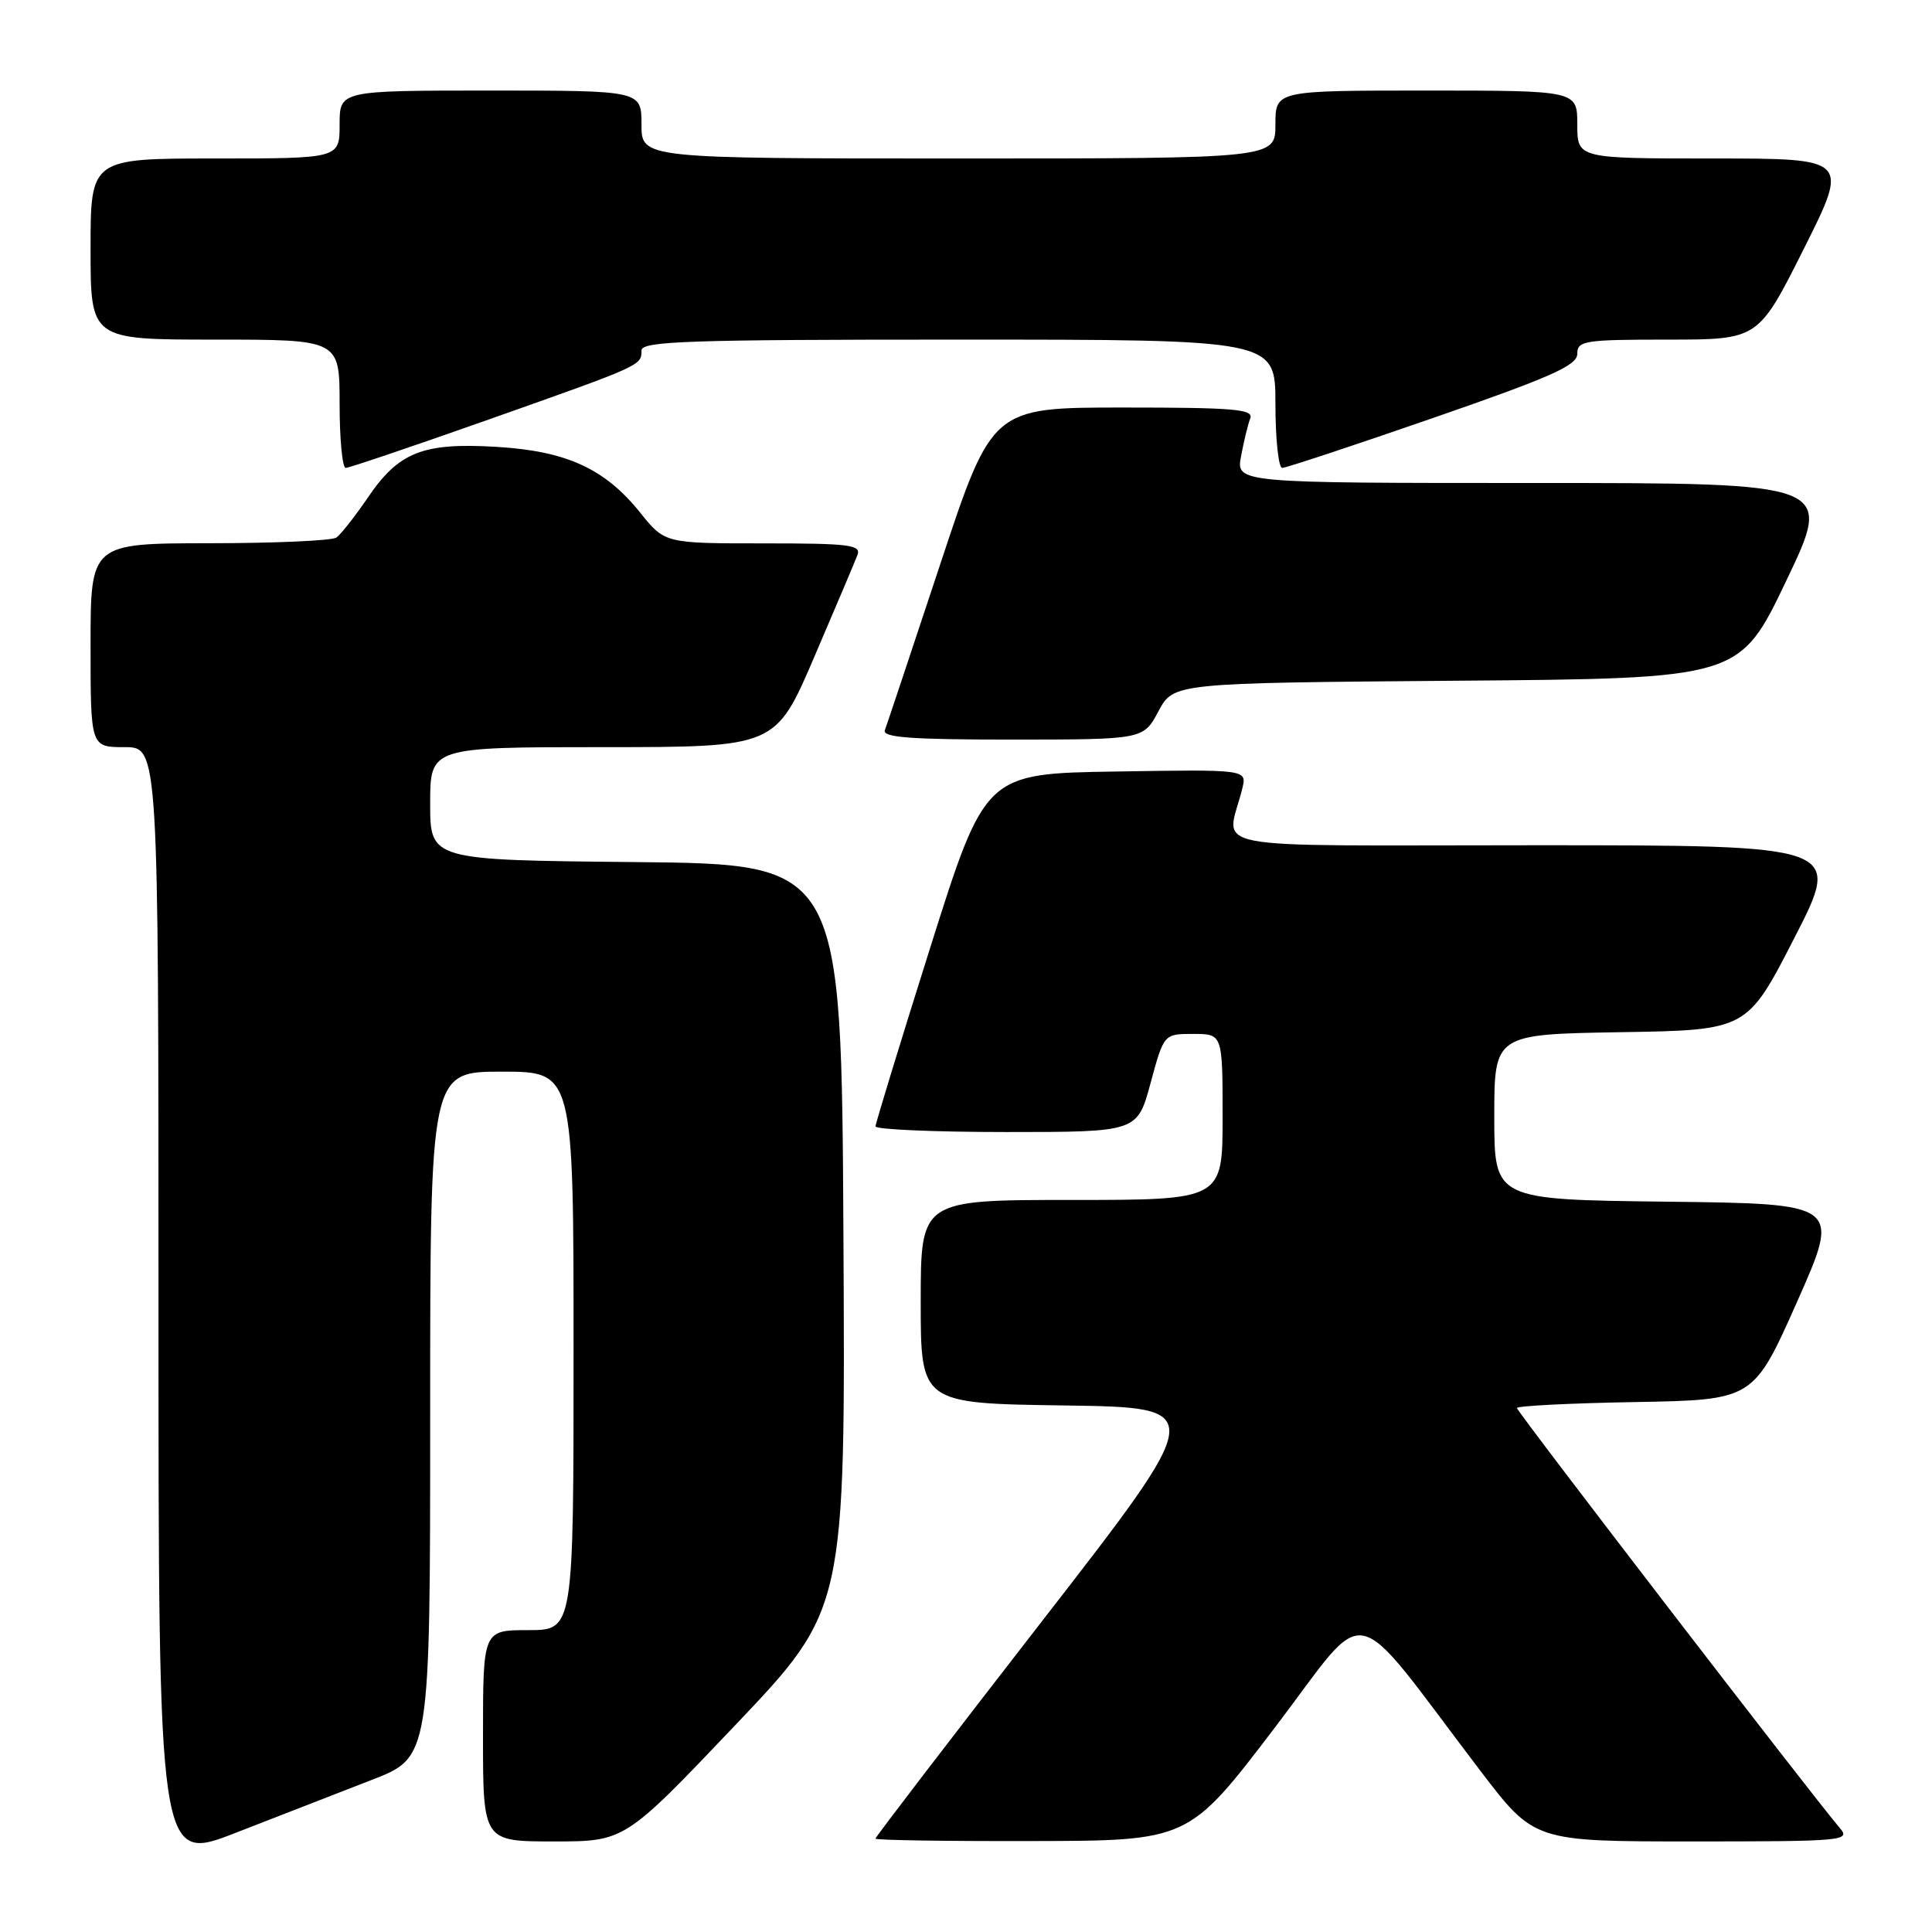 <?xml version="1.0" encoding="UTF-8" standalone="no"?>
<!DOCTYPE svg PUBLIC "-//W3C//DTD SVG 1.1//EN" "http://www.w3.org/Graphics/SVG/1.1/DTD/svg11.dtd" >
<svg xmlns="http://www.w3.org/2000/svg" xmlns:xlink="http://www.w3.org/1999/xlink" version="1.1" viewBox="0 0 256 256">
 <g >
 <path fill="currentColor"
d=" M 49.25 235.85 C 57.00 232.85 57.00 232.85 57.00 187.43 C 57.00 142.00 57.00 142.00 66.50 142.00 C 76.00 142.00 76.00 142.00 76.00 179.00 C 76.00 216.00 76.00 216.00 70.00 216.00 C 64.00 216.00 64.00 216.00 64.00 230.00 C 64.00 244.00 64.00 244.00 73.39 244.00 C 82.78 244.00 82.78 244.00 97.40 228.62 C 112.02 213.24 112.02 213.24 111.76 163.87 C 111.50 114.50 111.50 114.50 84.25 114.23 C 57.00 113.97 57.00 113.97 57.00 106.48 C 57.00 99.00 57.00 99.00 79.88 99.00 C 102.77 99.00 102.77 99.00 107.89 87.06 C 110.71 80.50 113.28 74.42 113.61 73.56 C 114.14 72.19 112.59 72.00 101.15 72.00 C 88.09 72.00 88.09 72.00 84.80 67.89 C 80.12 62.08 75.05 59.76 65.77 59.21 C 56.05 58.63 52.85 59.89 48.77 65.89 C 47.04 68.43 45.15 70.83 44.57 71.23 C 43.98 71.64 36.41 71.98 27.75 71.98 C 12.00 72.00 12.00 72.00 12.00 85.50 C 12.00 99.00 12.00 99.00 16.50 99.00 C 21.00 99.00 21.00 99.00 21.00 172.92 C 21.00 246.85 21.00 246.85 31.25 242.85 C 36.89 240.65 44.99 237.50 49.25 235.85 Z  M 168.89 228.96 C 181.75 212.08 178.46 211.40 196.15 234.63 C 203.29 244.00 203.29 244.00 224.30 244.00 C 244.22 244.00 245.23 243.91 243.81 242.25 C 240.33 238.21 201.00 187.05 201.00 186.57 C 201.00 186.29 208.05 185.93 216.67 185.78 C 232.34 185.50 232.34 185.50 238.12 172.50 C 243.89 159.50 243.89 159.50 220.94 159.23 C 198.00 158.96 198.00 158.96 198.00 148.01 C 198.00 137.05 198.00 137.05 214.75 136.77 C 231.50 136.50 231.50 136.50 237.78 124.25 C 244.06 112.00 244.06 112.00 203.42 112.00 C 157.98 112.00 162.57 112.89 164.61 104.48 C 165.23 101.95 165.23 101.95 147.88 102.23 C 130.54 102.50 130.54 102.50 123.28 125.50 C 119.29 138.15 116.02 148.84 116.01 149.25 C 116.01 149.66 123.81 150.00 133.35 150.00 C 150.70 150.00 150.70 150.00 152.46 143.50 C 154.22 137.00 154.22 137.00 158.11 137.00 C 162.00 137.00 162.00 137.00 162.00 148.00 C 162.00 159.00 162.00 159.00 142.00 159.00 C 122.00 159.00 122.00 159.00 122.00 172.48 C 122.00 185.96 122.00 185.96 141.02 186.23 C 160.05 186.50 160.05 186.50 138.02 214.88 C 125.91 230.49 116.00 243.42 116.00 243.63 C 116.00 243.83 125.34 243.98 136.75 243.95 C 157.50 243.91 157.50 243.91 168.89 228.96 Z  M 153.50 94.25 C 155.50 90.50 155.50 90.50 193.00 90.20 C 230.50 89.91 230.50 89.91 236.69 76.95 C 242.89 64.00 242.89 64.00 203.33 64.00 C 163.78 64.00 163.78 64.00 164.45 60.43 C 164.82 58.46 165.36 56.21 165.67 55.43 C 166.13 54.22 163.49 54.00 148.84 54.00 C 131.46 54.00 131.46 54.00 124.59 74.75 C 120.81 86.16 117.51 96.06 117.25 96.75 C 116.89 97.72 120.68 98.00 134.14 98.00 C 151.50 97.99 151.50 97.99 153.50 94.25 Z  M 64.78 55.58 C 85.10 48.39 85.00 48.44 85.00 46.44 C 85.00 45.21 91.10 45.00 127.00 45.00 C 169.00 45.00 169.00 45.00 169.00 53.50 C 169.00 58.17 169.41 62.00 169.90 62.00 C 170.40 62.00 179.40 59.02 189.90 55.38 C 205.57 49.95 209.00 48.42 209.00 46.88 C 209.00 45.15 209.93 45.00 220.99 45.00 C 232.98 45.00 232.98 45.00 239.00 33.00 C 245.02 21.00 245.02 21.00 227.01 21.00 C 209.00 21.00 209.00 21.00 209.00 16.50 C 209.00 12.00 209.00 12.00 189.00 12.00 C 169.00 12.00 169.00 12.00 169.00 16.50 C 169.00 21.00 169.00 21.00 127.00 21.00 C 85.00 21.00 85.00 21.00 85.00 16.50 C 85.00 12.00 85.00 12.00 65.00 12.00 C 45.00 12.00 45.00 12.00 45.00 16.50 C 45.00 21.00 45.00 21.00 28.50 21.00 C 12.00 21.00 12.00 21.00 12.00 33.00 C 12.00 45.00 12.00 45.00 28.50 45.00 C 45.00 45.00 45.00 45.00 45.00 53.50 C 45.00 58.17 45.36 62.00 45.81 62.00 C 46.26 62.00 54.79 59.11 64.78 55.58 Z "/>
</g>
</svg>
